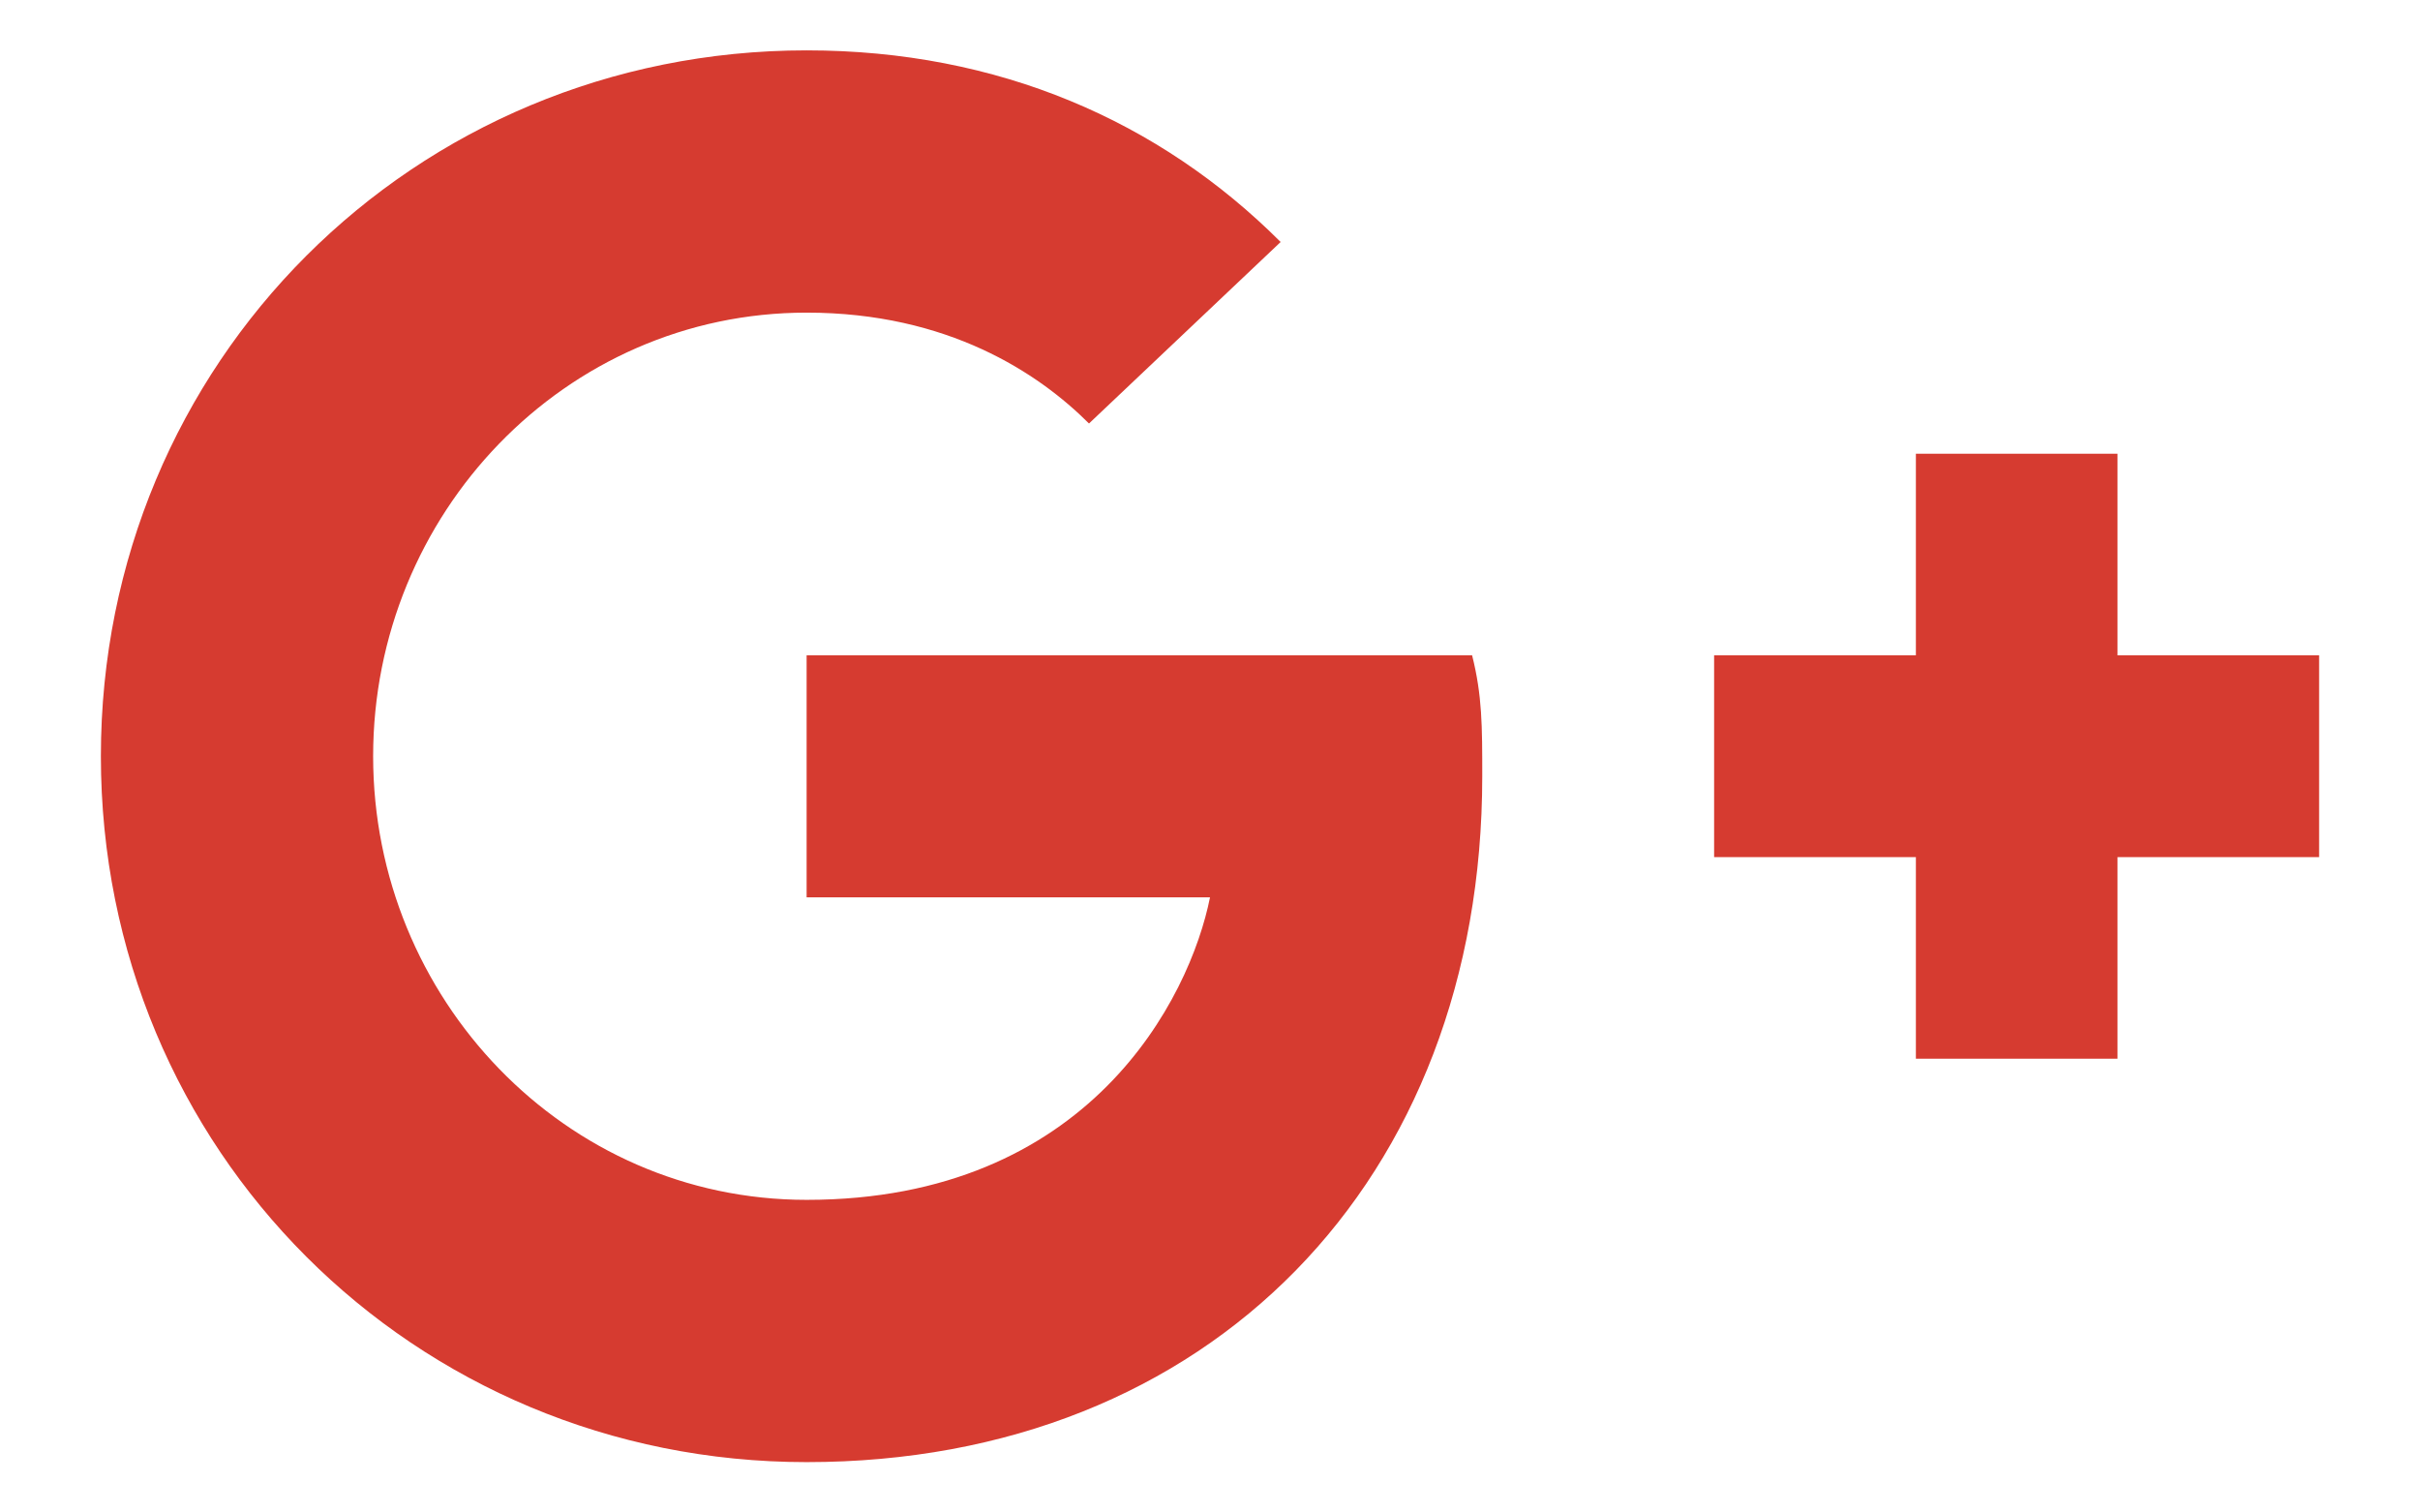 <svg width="16" height="10" viewBox="0 0 16 10" fill="none" xmlns="http://www.w3.org/2000/svg">
<path d="M15.333 4.333H14V3H12.667V4.333H11.333V5.667H12.667V7H14V5.667H15.333V4.333ZM5.333 4.333V5.933H8C7.867 6.6 7.2 7.933 5.333 7.933C3.733 7.933 2.467 6.6 2.467 5C2.467 3.4 3.733 2.067 5.333 2.067C6.267 2.067 6.867 2.467 7.2 2.8L8.467 1.6C7.667 0.8 6.6 0.333 5.333 0.333C2.733 0.333 0.667 2.4 0.667 5C0.667 7.6 2.733 9.667 5.333 9.667C8 9.667 9.8 7.8 9.8 5.133C9.8 4.8 9.8 4.6 9.733 4.333H5.333Z" fill="#D63B30"/>
</svg>
